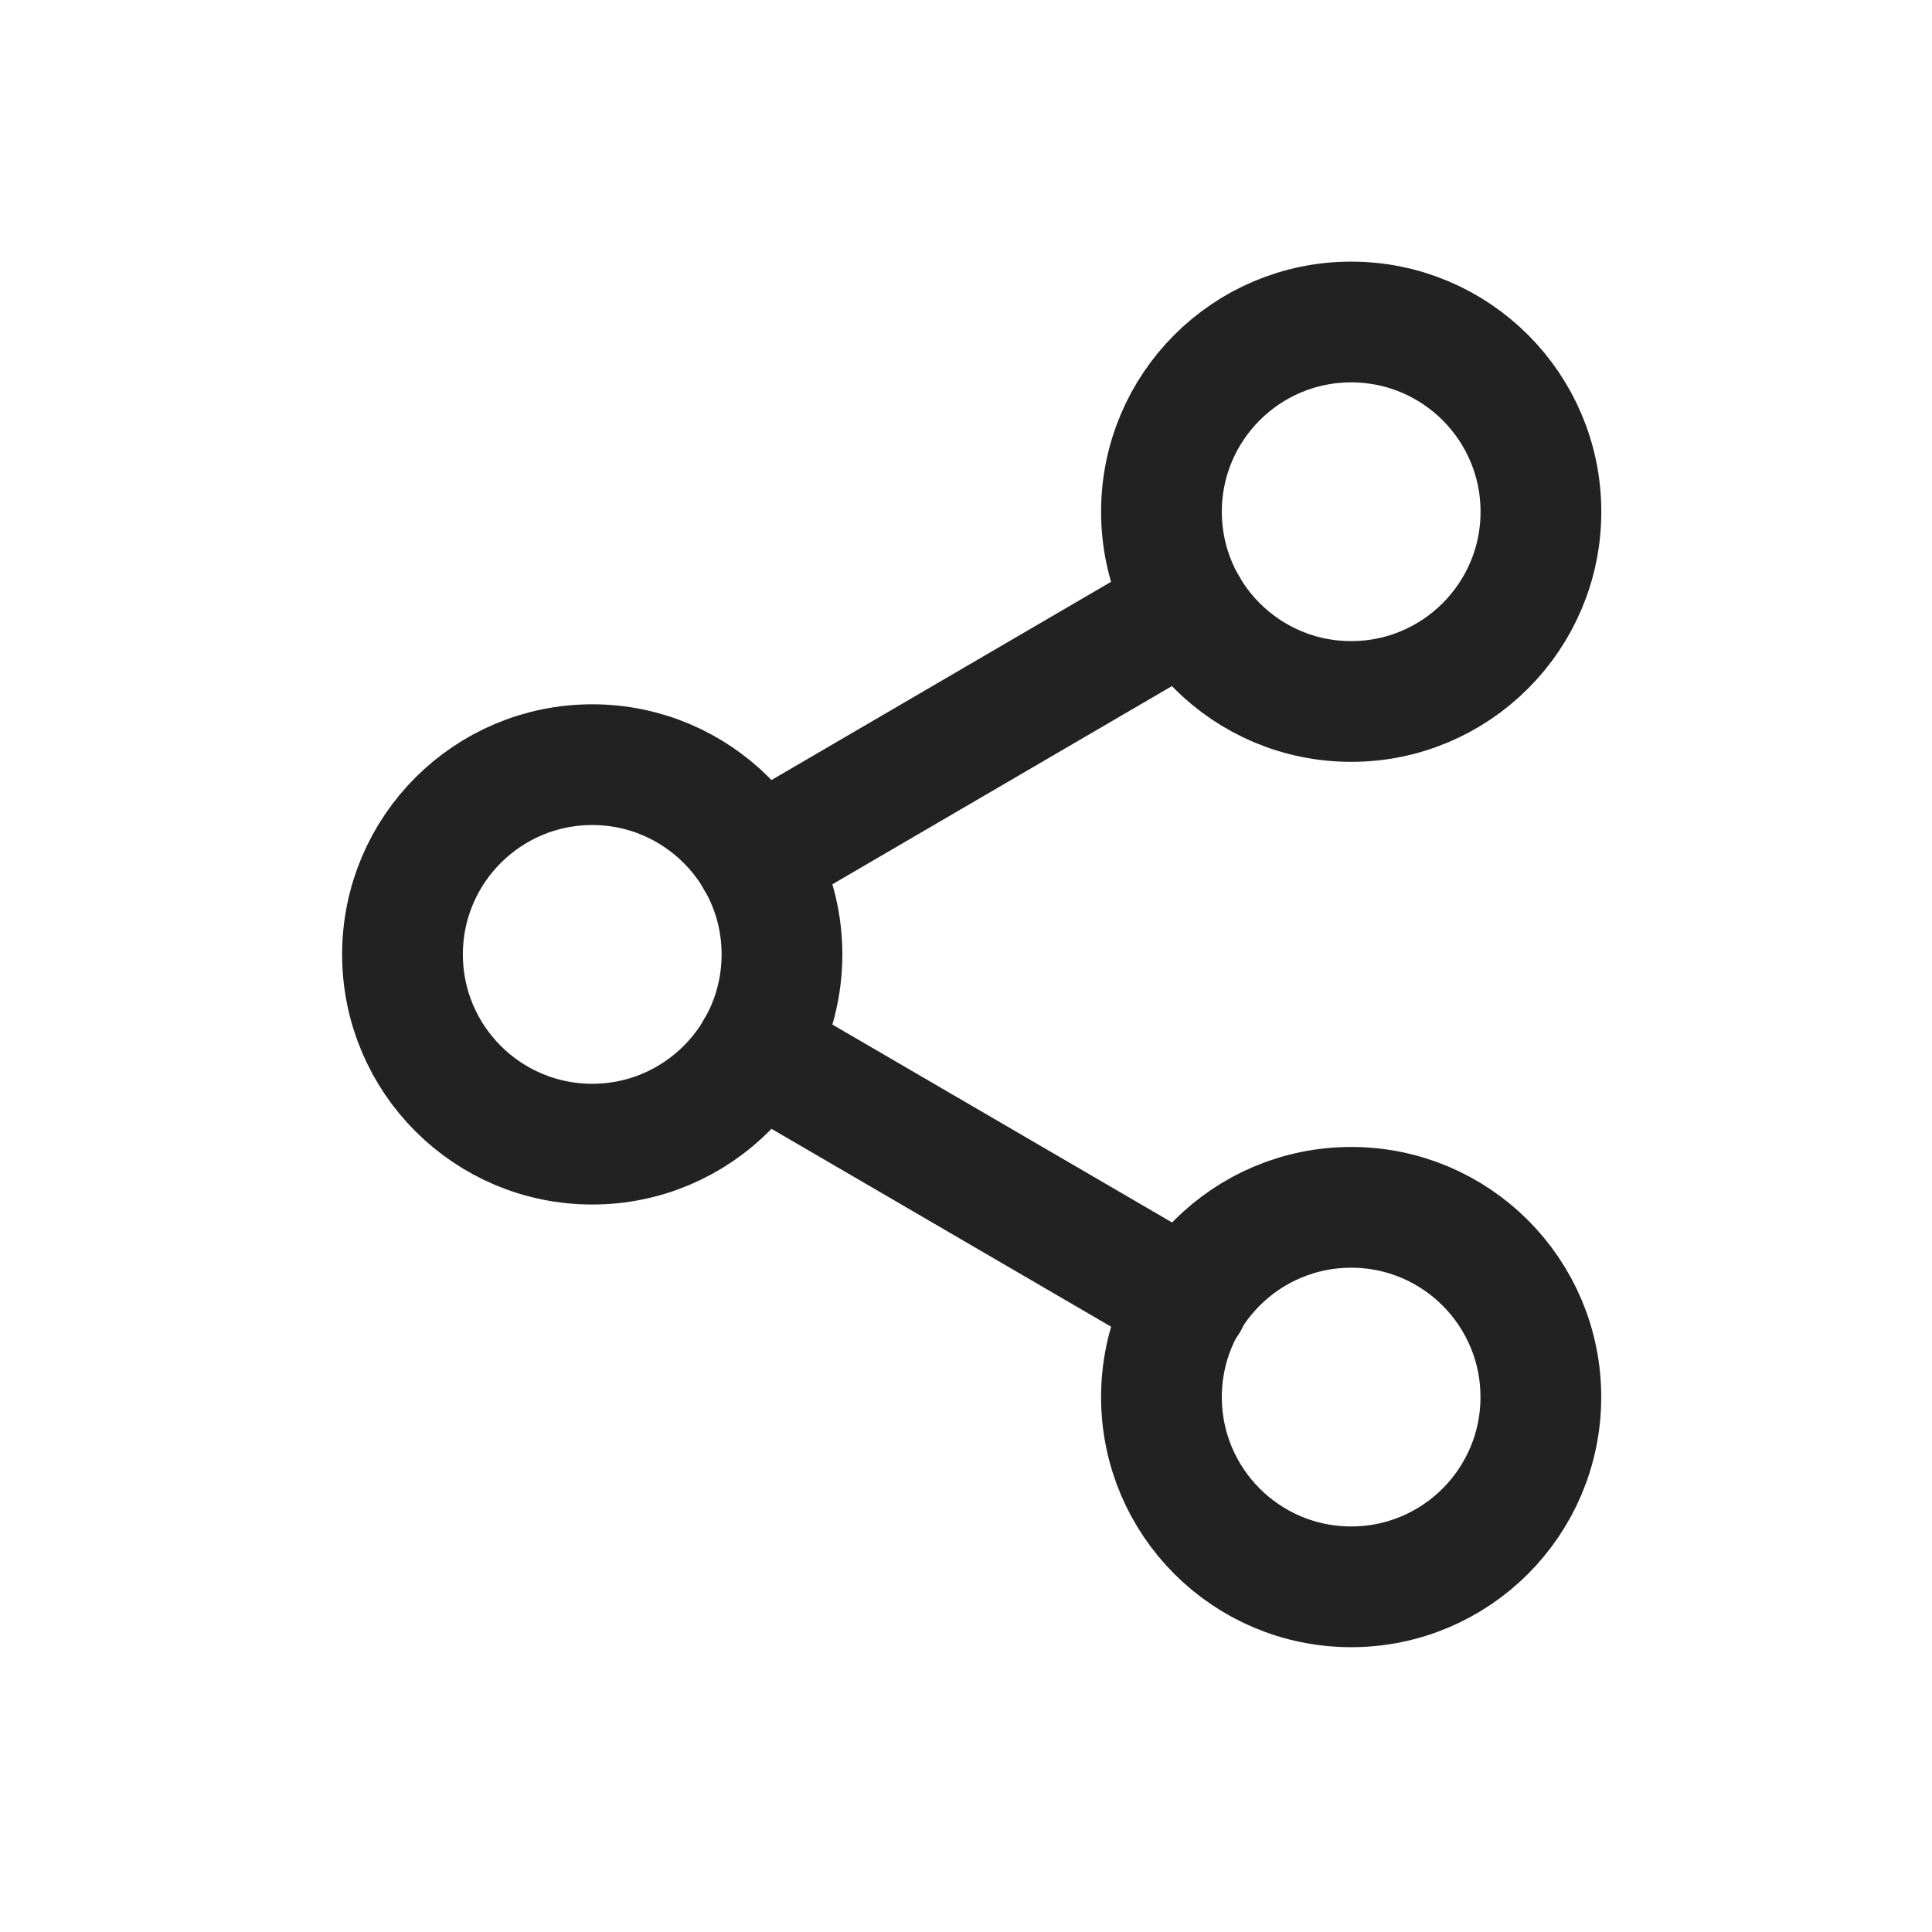 <svg width="24" height="24" viewBox="0 0 24 24" fill="none" xmlns="http://www.w3.org/2000/svg">
<path d="M16.785 8.714C18.086 8.714 19.142 7.658 19.142 6.357C19.142 5.055 18.086 4 16.785 4C15.483 4 14.428 5.055 14.428 6.357C14.428 7.658 15.483 8.714 16.785 8.714Z" stroke="#222222" stroke-width="1.5" stroke-linecap="round" stroke-linejoin="round"/>
<path d="M7.357 14.213C8.658 14.213 9.714 13.158 9.714 11.856C9.714 10.555 8.658 9.499 7.357 9.499C6.055 9.499 5 10.555 5 11.856C5 13.158 6.055 14.213 7.357 14.213Z" stroke="#222222" stroke-width="1.5" stroke-linecap="round" stroke-linejoin="round"/>
<path d="M16.785 19.712C18.086 19.712 19.141 18.657 19.141 17.355C19.141 16.053 18.086 14.998 16.785 14.998C15.483 14.998 14.428 16.053 14.428 17.355C14.428 18.657 15.483 19.712 16.785 19.712Z" stroke="#222222" stroke-width="1.5" stroke-linecap="round" stroke-linejoin="round"/>
<path d="M9.392 13.043L14.757 16.169" stroke="#222222" stroke-width="1.5" stroke-linecap="round" stroke-linejoin="round"/>
<path d="M14.749 7.543L9.392 10.67" stroke="#222222" stroke-width="1.5" stroke-linecap="round" stroke-linejoin="round"/>
</svg>
